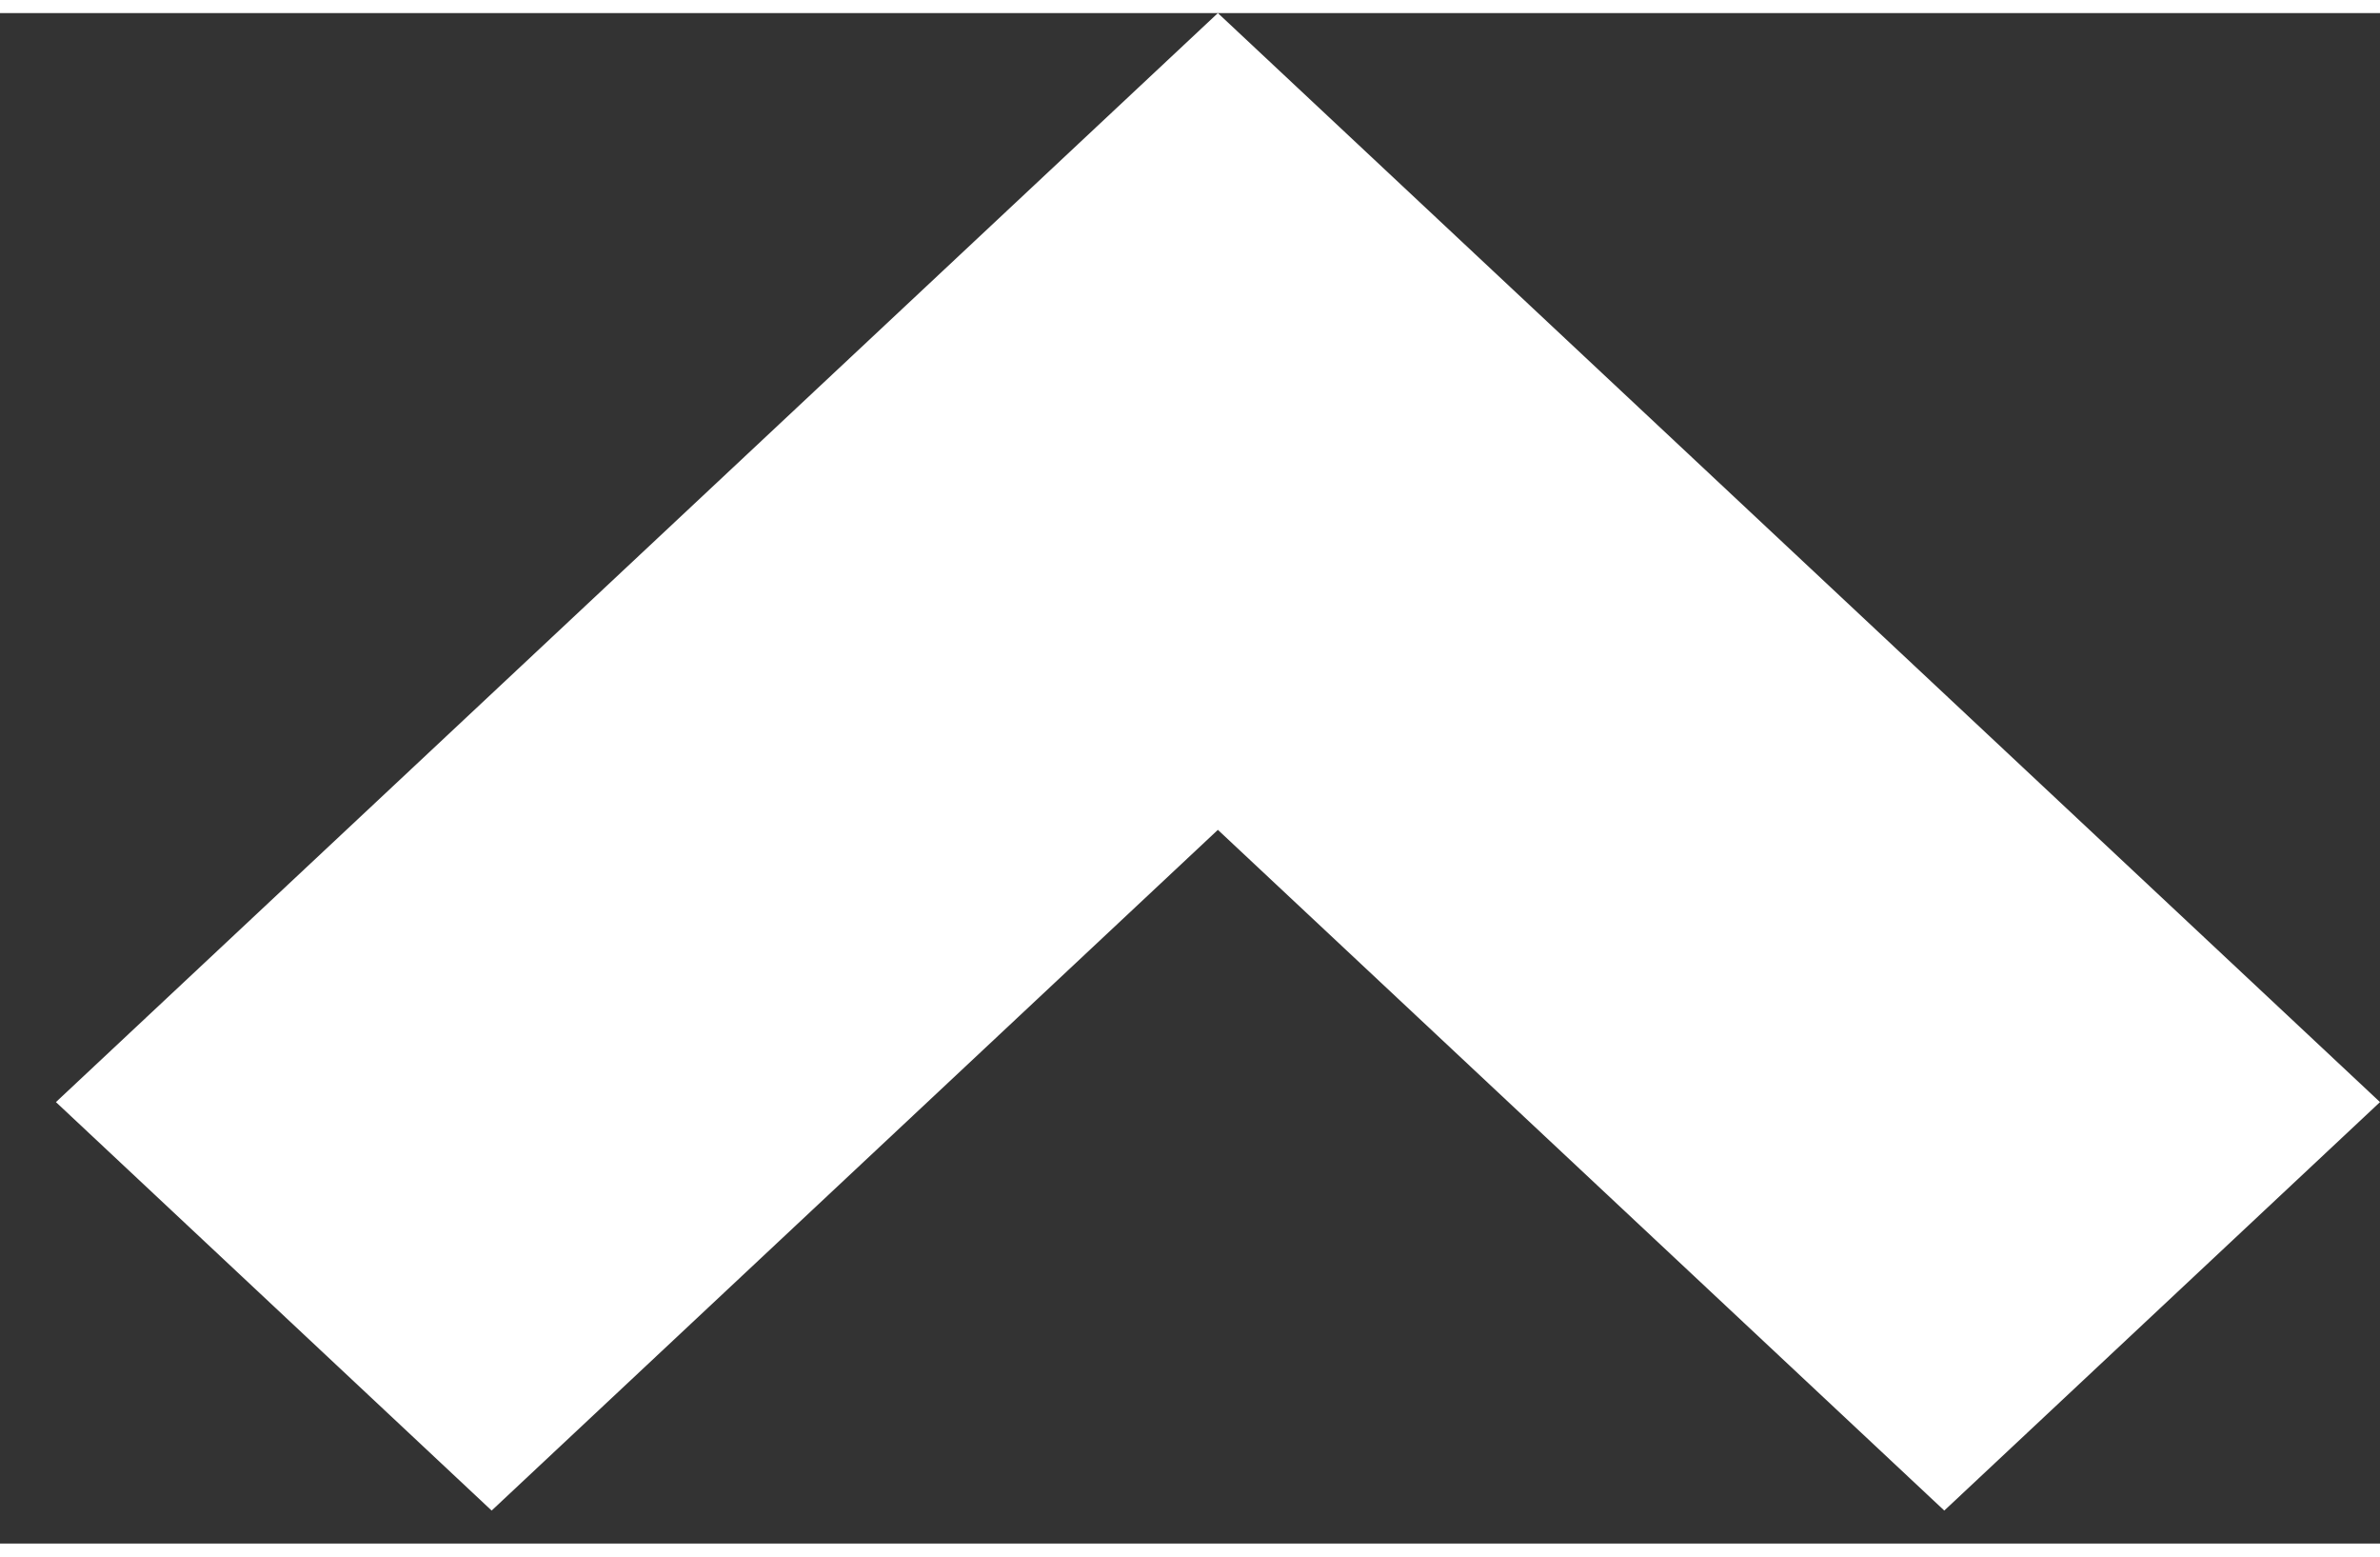 <svg width="26" height="17" viewBox="0 0 14 9" fill="none" xmlns="http://www.w3.org/2000/svg">
<rect x="0" y="0" width="14" height="9" fill="#333333" stroke="none"/>
<path d="M11.437 8.806L14 6.404L7.164 -1.58564e-05L0.329 6.404L2.892 8.806L7.164 4.803L11.437 8.806Z" fill="white"/>
</svg>
